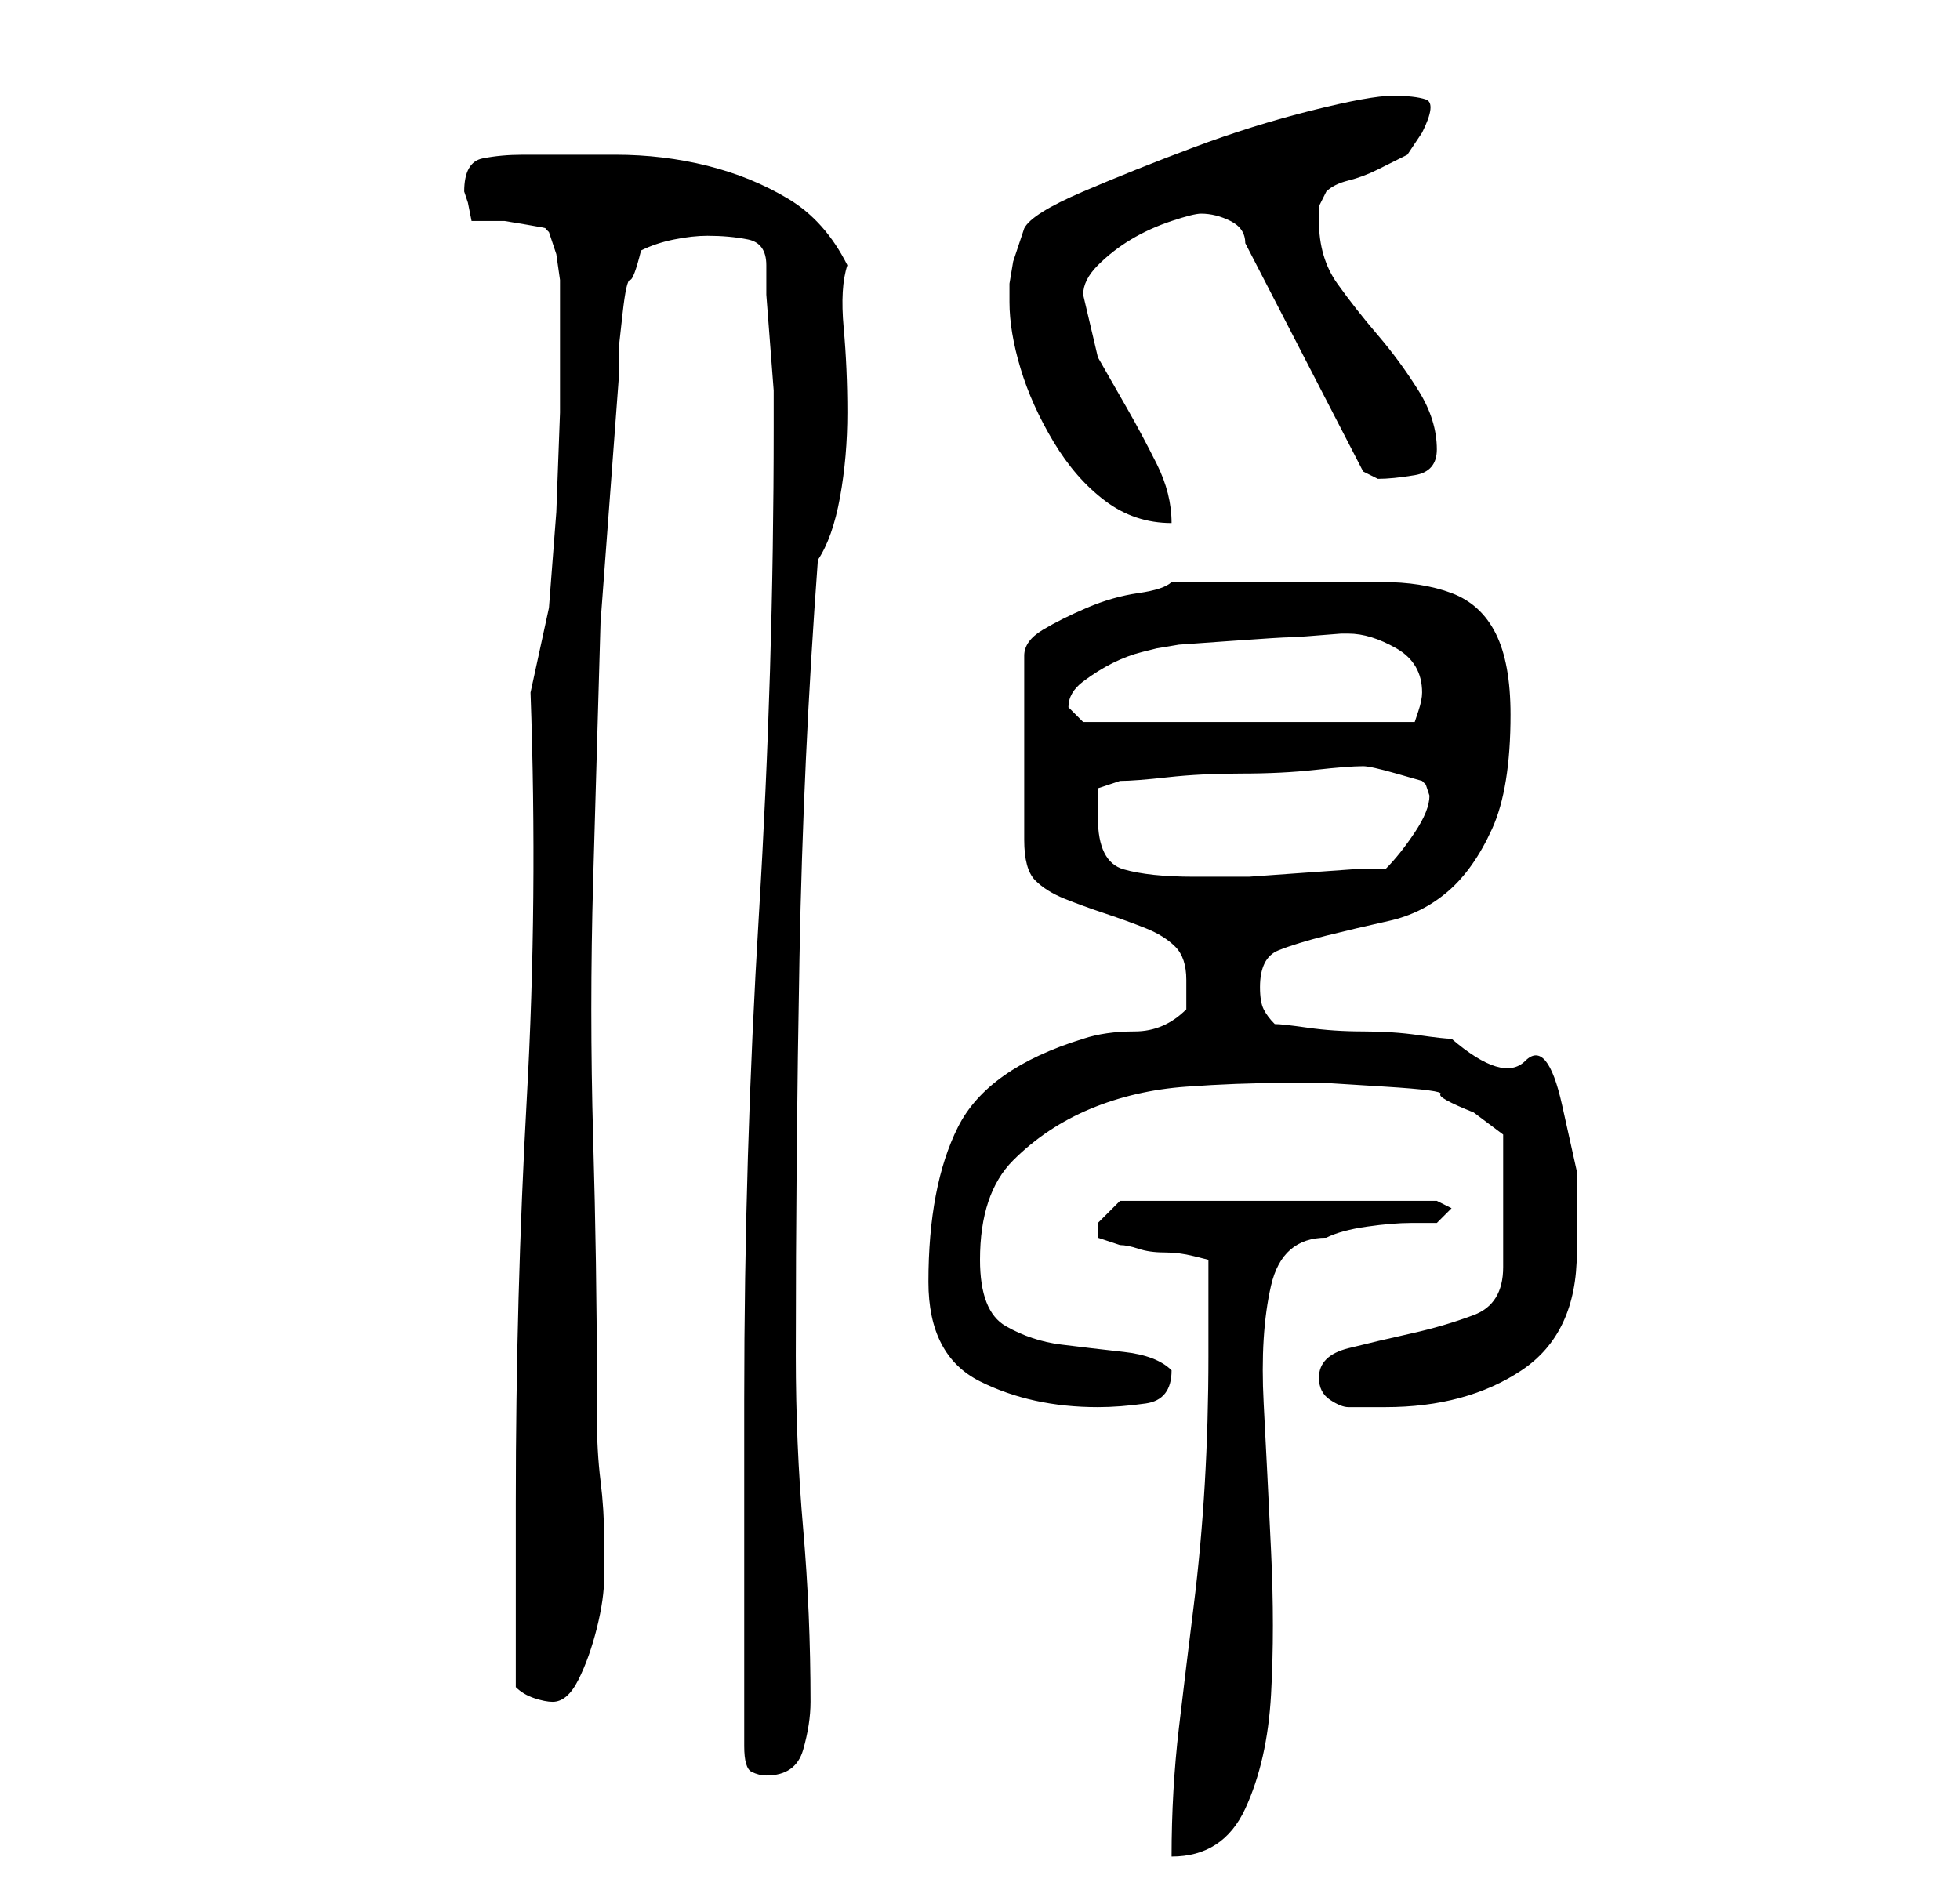<?xml version="1.0" standalone="no"?>
<!DOCTYPE svg PUBLIC "-//W3C//DTD SVG 1.1//EN" "http://www.w3.org/Graphics/SVG/1.1/DTD/svg11.dtd" >
<svg xmlns="http://www.w3.org/2000/svg" xmlns:xlink="http://www.w3.org/1999/xlink" version="1.1" viewBox="-10 0 266 256">
   <path fill="currentColor"
d="M154 184q0 9 -0.5 17.5t-1.5 16.5t-2 16.5t-1 17.5q7 0 10 -6.5t3.5 -15.5t0 -19.5t-1 -20t1 -16t7.5 -6.5q2 -1 5.5 -1.5t6 -0.5h3.5l2 -2l-2 -1h-43l-1 1l-2 2v0v1.5v0.5l1.5 0.5l1.5 0.5q1 0 2.5 0.5t3.5 0.5t4 0.5l2 0.5v13zM91 237q0 3 1 3.5t2 0.5q4 0 5 -3.5
t1 -6.5q0 -12 -1 -23.5t-1 -23.5q0 -27 0.5 -54t2.5 -54q2 -3 3 -8.5t1 -11.5t-0.5 -11.5t0.5 -8.5q-3 -6 -8 -9t-11 -4.5t-12.5 -1.5h-12.5q-3 0 -5.5 0.5t-2.5 4.5l0.5 1.5t0.5 2.5h1.5h3t3 0.5t2.5 0.5l0.5 0.5t0.5 1.5l0.5 1.5t0.5 3.5v3v2v13t-0.5 13.5l-1 13
t-2.5 11.5q1 28 -0.5 55t-1.5 55v5v8v7v5q1 1 2.5 1.5t2.5 0.5q2 0 3.5 -3t2.5 -7t1 -7v-5q0 -4 -0.5 -8t-0.5 -9v-5q0 -15 -0.5 -32.5t0 -35l1 -35t2.5 -33.5v-4t0.5 -4.5t1 -4.5t1.5 -4q2 -1 4.5 -1.5t4.5 -0.5q3 0 5.5 0.5t2.5 3.5v4t0.5 6.5t0.5 6.5v5q0 33 -2 66t-2 66
v10v14v14v9zM116 174q0 10 7 13.5t16 3.5q3 0 6.5 -0.5t3.5 -4.5q-2 -2 -6.5 -2.5t-8.5 -1t-7.5 -2.5t-3.5 -9q0 -9 4.5 -13.5t10.5 -7t13 -3t13 -0.5h6t8 0.5t7.5 1t4.5 2.5l4 3v18q0 5 -4 6.5t-8.5 2.5t-8.5 2t-4 4q0 2 1.5 3t2.5 1h3h2q11 0 18.5 -5t7.5 -16v-11t-2 -9
t-5 -6t-10 -3q-1 0 -4.5 -0.5t-7.5 -0.5t-7.5 -0.5t-4.5 -0.5q-1 -1 -1.5 -2t-0.5 -3q0 -4 2.5 -5t6.5 -2t8.5 -2t8 -4t6 -8.5t2.5 -15.5q0 -7 -2 -11t-6 -5.5t-9.5 -1.5h-12.5h-3h-4.5h-5.5h-3q-1 1 -4.5 1.5t-7 2t-6 3t-2.5 3.5v25q0 4 1.5 5.5t4 2.5t5.5 2t5.5 2t4 2.5
t1.5 4.5v2.5v1.5q-3 3 -7 3t-7 1q-13 4 -17 12t-4 21zM139 111v-4t3 -1q2 0 6.5 -0.5t10 -0.5t10 -0.5t6.5 -0.5q1 0 4.5 1l3.5 1l0.5 0.5t0.5 1.5q0 2 -2 5t-4 5h-4.5t-7 0.5t-7 0.5h-5.5h-2q-6 0 -9.5 -1t-3.5 -7zM135 96q0 -2 2 -3.5t4 -2.5t4 -1.5l2 -0.5l3 -0.5t7 -0.5
t8 -0.5t7 -0.5h1q3 0 6.5 2t3.5 6v0q0 1 -0.5 2.5l-0.5 1.5h-45l-1 -1zM127 41q0 4 1.5 9t4.5 10t7 8t9 3q0 -4 -2 -8t-4 -7.5l-4 -7t-2 -8.5q0 -2 2 -4t4.5 -3.5t5.5 -2.5t4 -1q2 0 4 1t2 3l16 31l1 0.5l1 0.5q2 0 5 -0.5t3 -3.5q0 -4 -2.5 -8t-5.5 -7.5t-5.5 -7t-2.5 -8.5
v-2t1 -2q1 -1 3 -1.5t4 -1.5l4 -2t2 -3q2 -4 0.5 -4.5t-4.5 -0.5t-11 2t-16 5t-15 6t-8 5l-0.5 1.5l-1 3t-0.5 3v2.5z" />
</svg>
